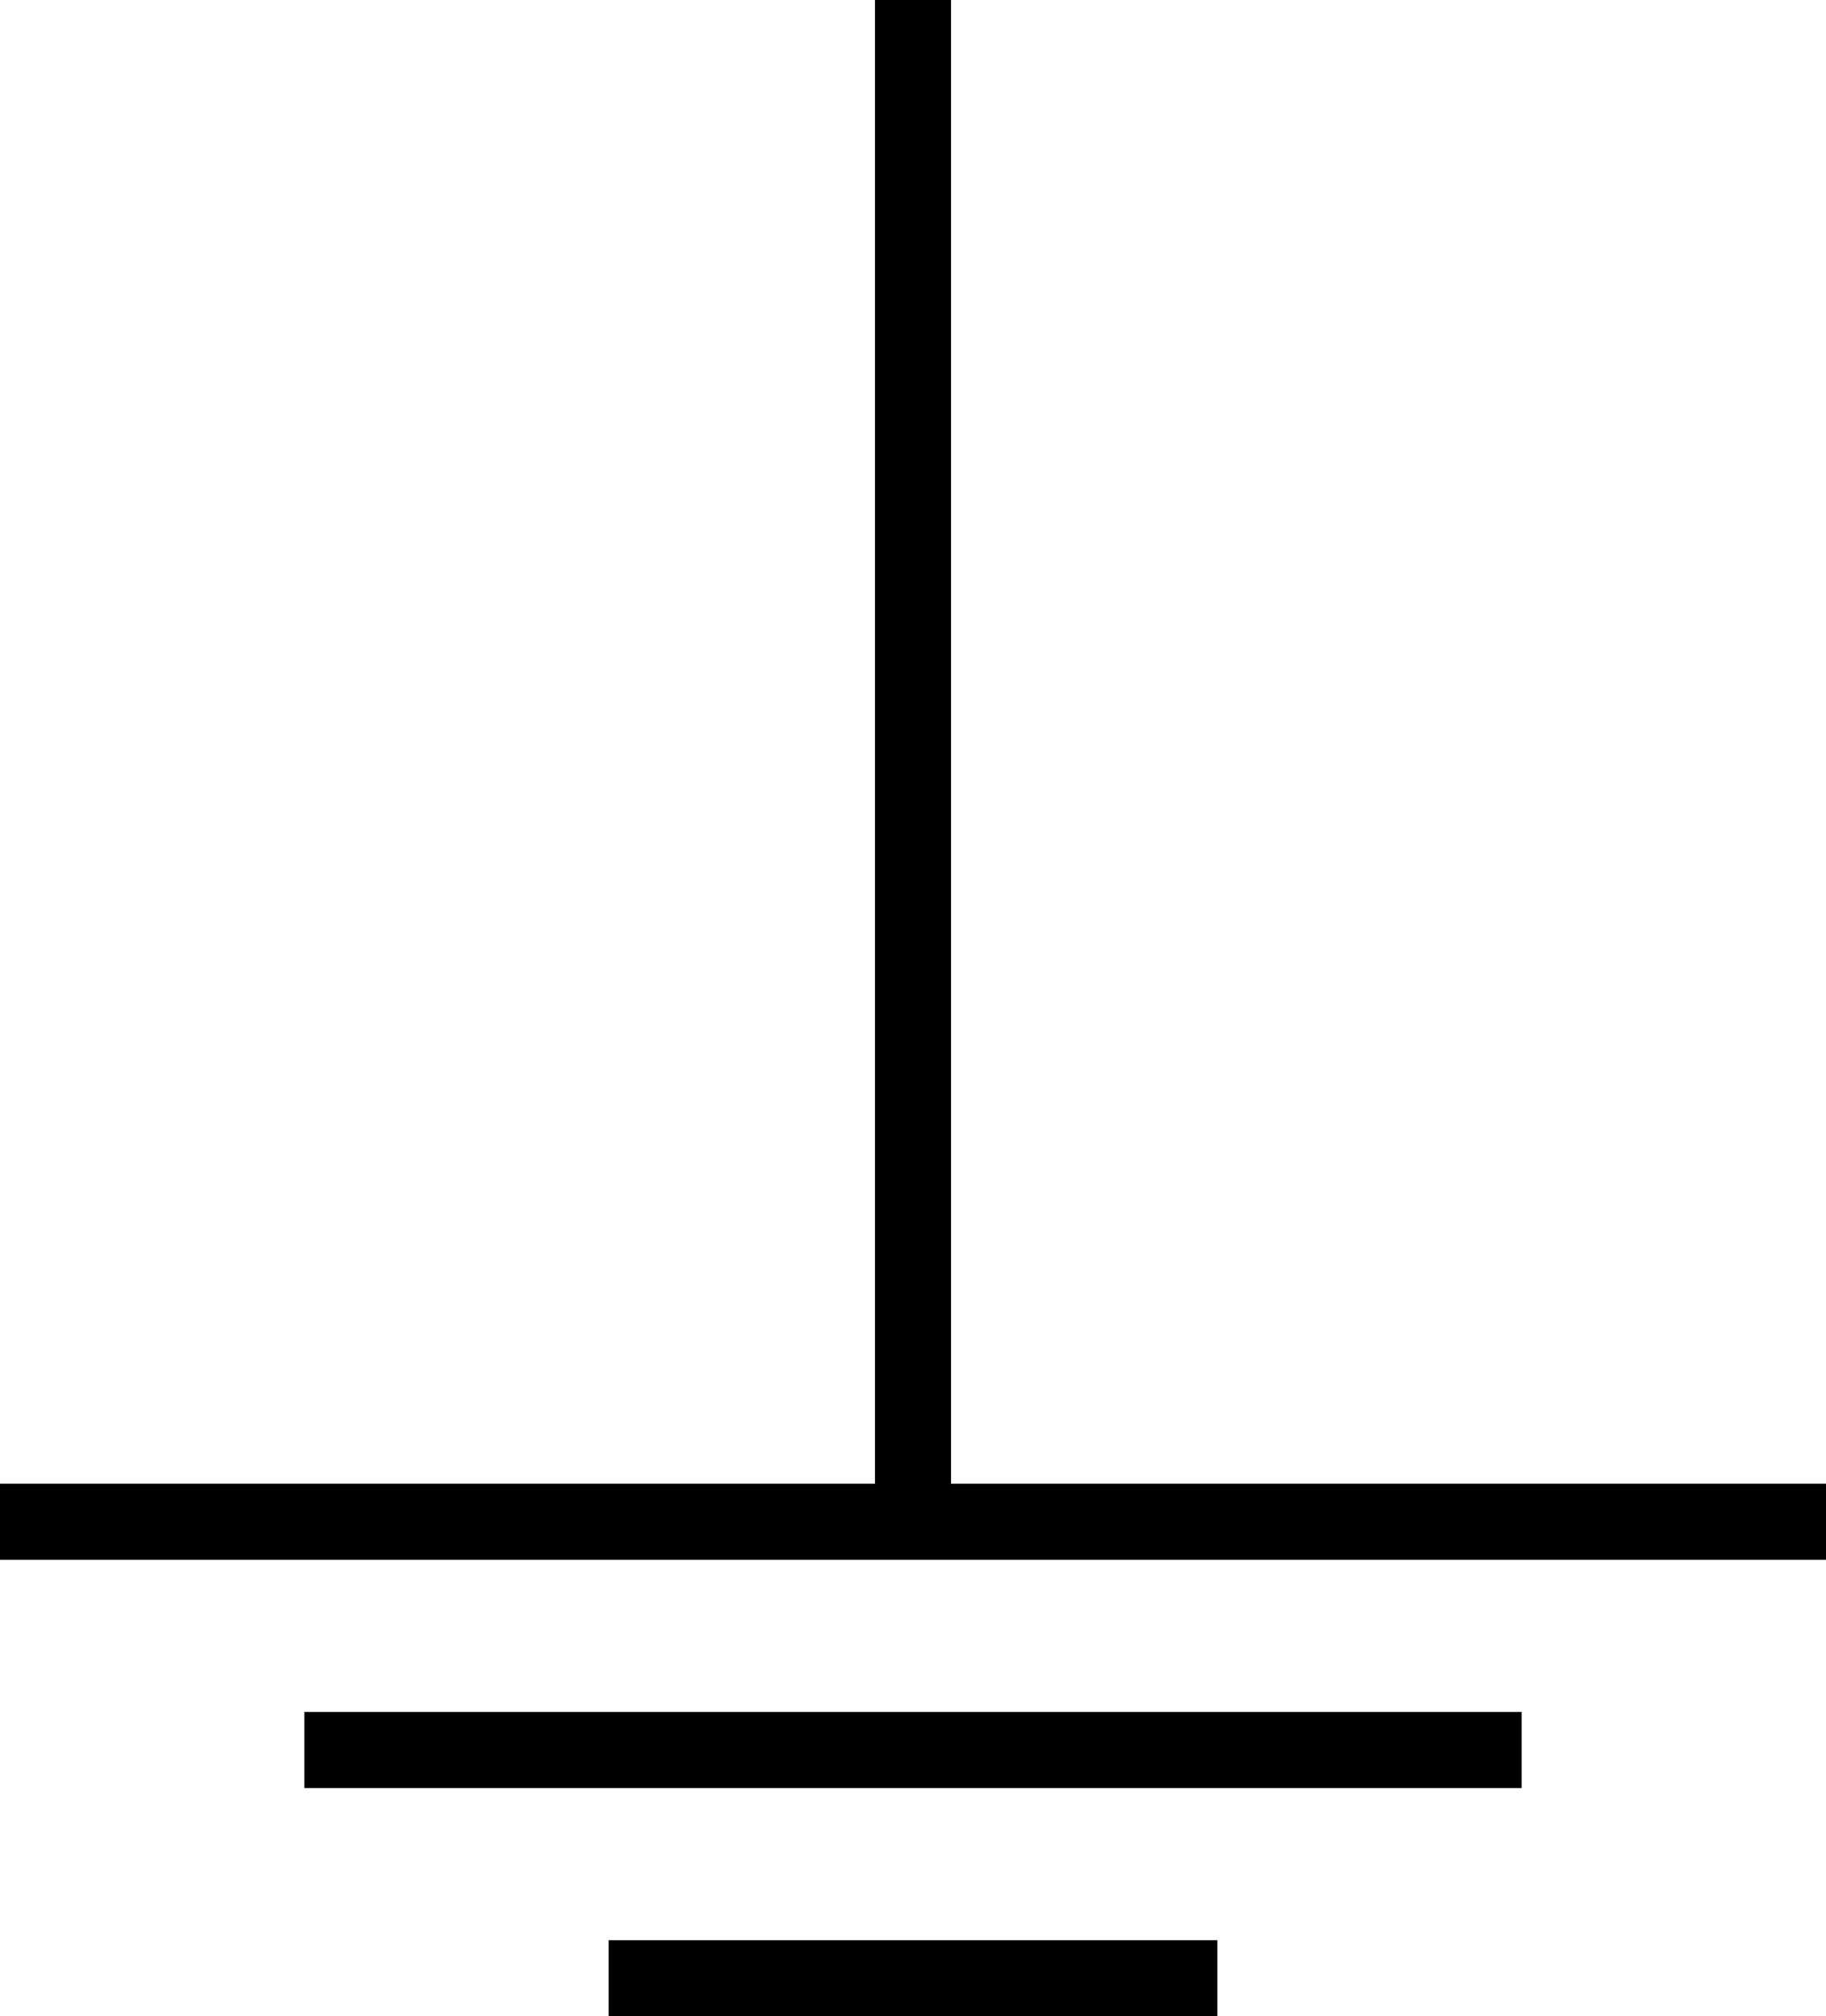<?xml version="1.0" encoding="utf-8"?>
<!-- Generator: Adobe Illustrator 25.2.1, SVG Export Plug-In . SVG Version: 6.00 Build 0)  -->
<svg version="1.1" id="svg2" xmlns:svg="http://www.w3.org/2000/svg"
	 xmlns="http://www.w3.org/2000/svg" xmlns:xlink="http://www.w3.org/1999/xlink" x="0px" y="0px" viewBox="0 0 24 26.5"
	 style="enable-background:new 0 0 24 26.5;" xml:space="preserve">
<style type="text/css">
	.st0{fill:none;stroke:#000000;}
</style>
<g id="layer1">
	<path id="path4098" class="st0" d="M0,20h24"/>
	<path id="path4100" class="st0" d="M4,23h16"/>
	<path id="path4102" class="st0" d="M16,26H8"/>
	<path id="path4104" class="st0" d="M12,20V0"/>
</g>
</svg>

